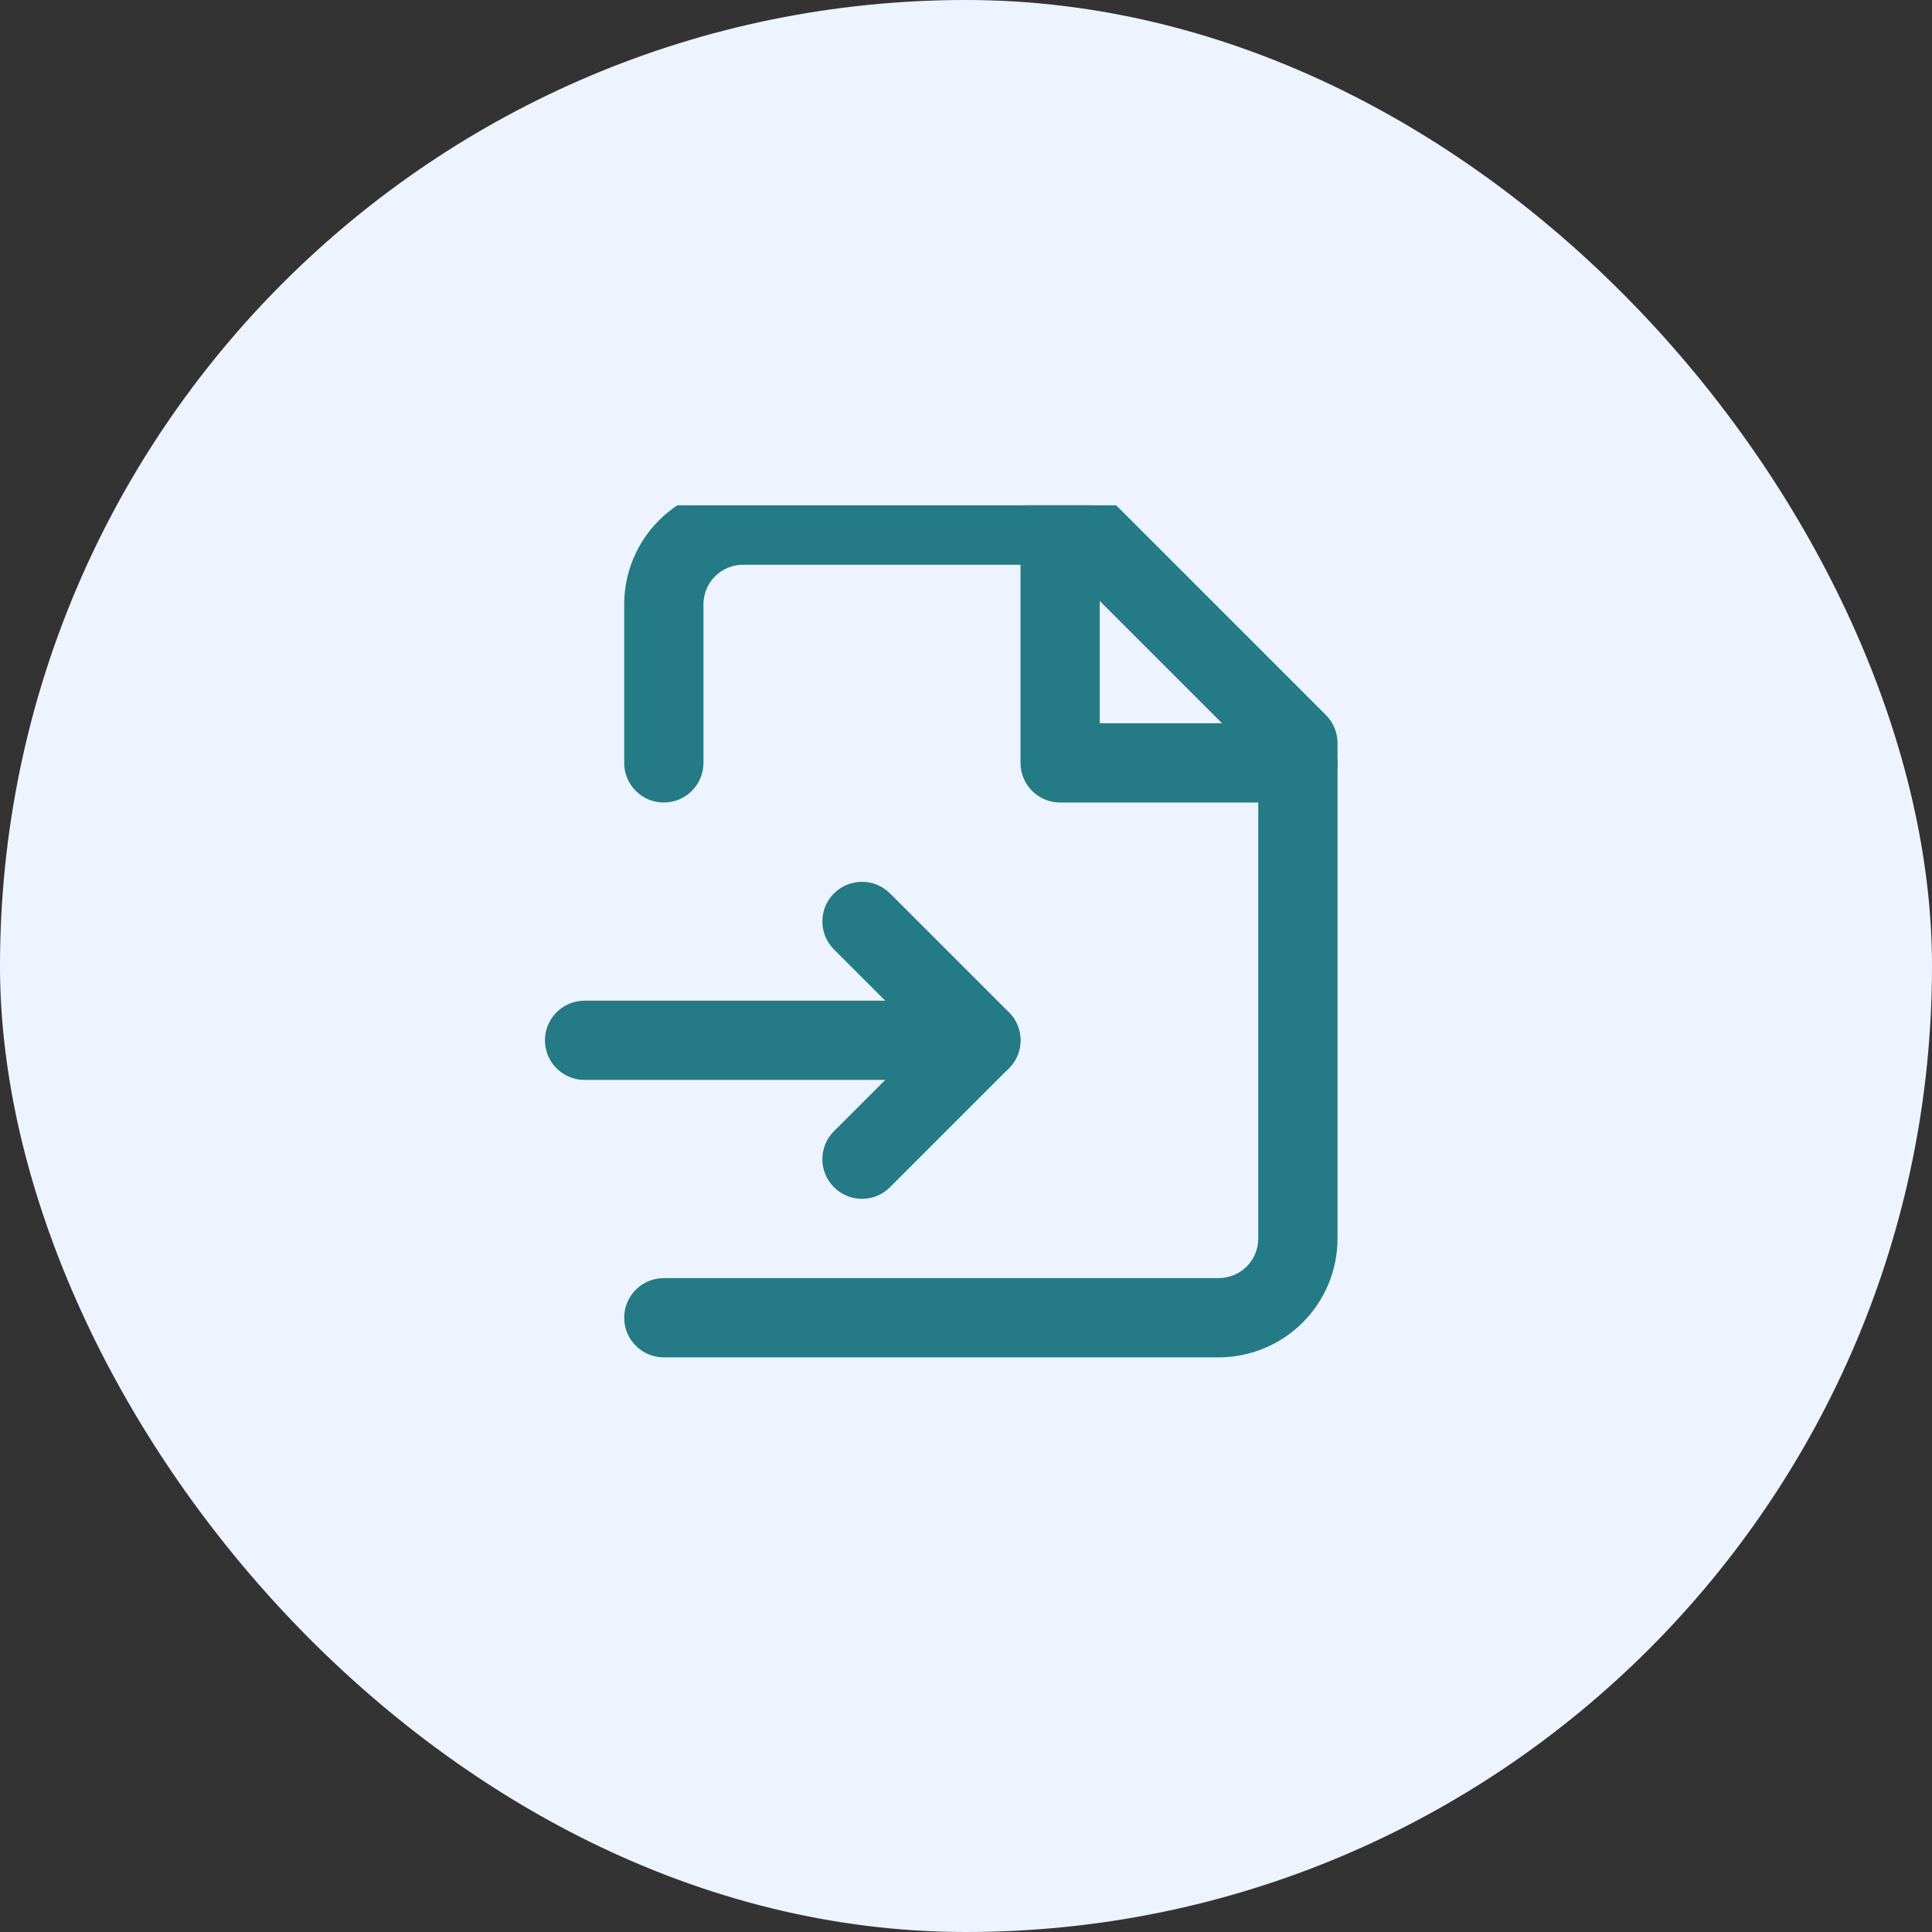 <svg width="65" height="65" viewBox="0 0 65 65" fill="none" xmlns="http://www.w3.org/2000/svg">
<rect x="0" y="0" width="65" height="65" fill="#333333" stroke="none"/>
<rect width="65" height="65" rx="32.5" fill="#EDF4FF"/>
<g clip-path="url(#clip0_271_4859)">
<path fill-rule="evenodd" clip-rule="evenodd" d="M22.172 17.505C22.922 16.755 23.939 16.333 25 16.333H36.333C36.687 16.333 37.026 16.474 37.276 16.724L44.609 24.057C44.859 24.307 45 24.646 45 25V41.667C45 42.728 44.578 43.745 43.828 44.495C43.078 45.245 42.061 45.667 41 45.667H22.333C21.597 45.667 21 45.07 21 44.333C21 43.597 21.597 43 22.333 43H41C41.354 43 41.693 42.859 41.943 42.609C42.193 42.359 42.333 42.02 42.333 41.667V25.552L35.781 19H25C24.646 19 24.307 19.14 24.057 19.39C23.807 19.641 23.667 19.98 23.667 20.333V25.667C23.667 26.403 23.07 27 22.333 27C21.597 27 21 26.403 21 25.667V20.333C21 19.272 21.421 18.255 22.172 17.505Z" fill="#257B85"/>
<path fill-rule="evenodd" clip-rule="evenodd" d="M35.667 16.333C36.403 16.333 37 16.93 37 17.667V24.333H43.667C44.403 24.333 45 24.93 45 25.667C45 26.403 44.403 27 43.667 27H35.667C34.93 27 34.334 26.403 34.334 25.667V17.667C34.334 16.93 34.93 16.333 35.667 16.333Z" fill="#257B85"/>
<path fill-rule="evenodd" clip-rule="evenodd" d="M18.334 35C18.334 34.264 18.93 33.667 19.667 33.667H33C33.737 33.667 34.334 34.264 34.334 35C34.334 35.736 33.737 36.333 33 36.333H19.667C18.93 36.333 18.334 35.736 18.334 35Z" fill="#257B85"/>
<path fill-rule="evenodd" clip-rule="evenodd" d="M28.058 30.057C28.578 29.537 29.422 29.537 29.943 30.057L33.943 34.057C34.464 34.578 34.464 35.422 33.943 35.943L29.943 39.943C29.422 40.464 28.578 40.464 28.058 39.943C27.537 39.422 27.537 38.578 28.058 38.057L31.115 35L28.058 31.943C27.537 31.422 27.537 30.578 28.058 30.057Z" fill="#257B85"/>
</g>
<defs>
<clipPath id="clip0_271_4859">
<rect width="32" height="32" fill="white" transform="translate(17 17)"/>
</clipPath>
</defs>
</svg>

